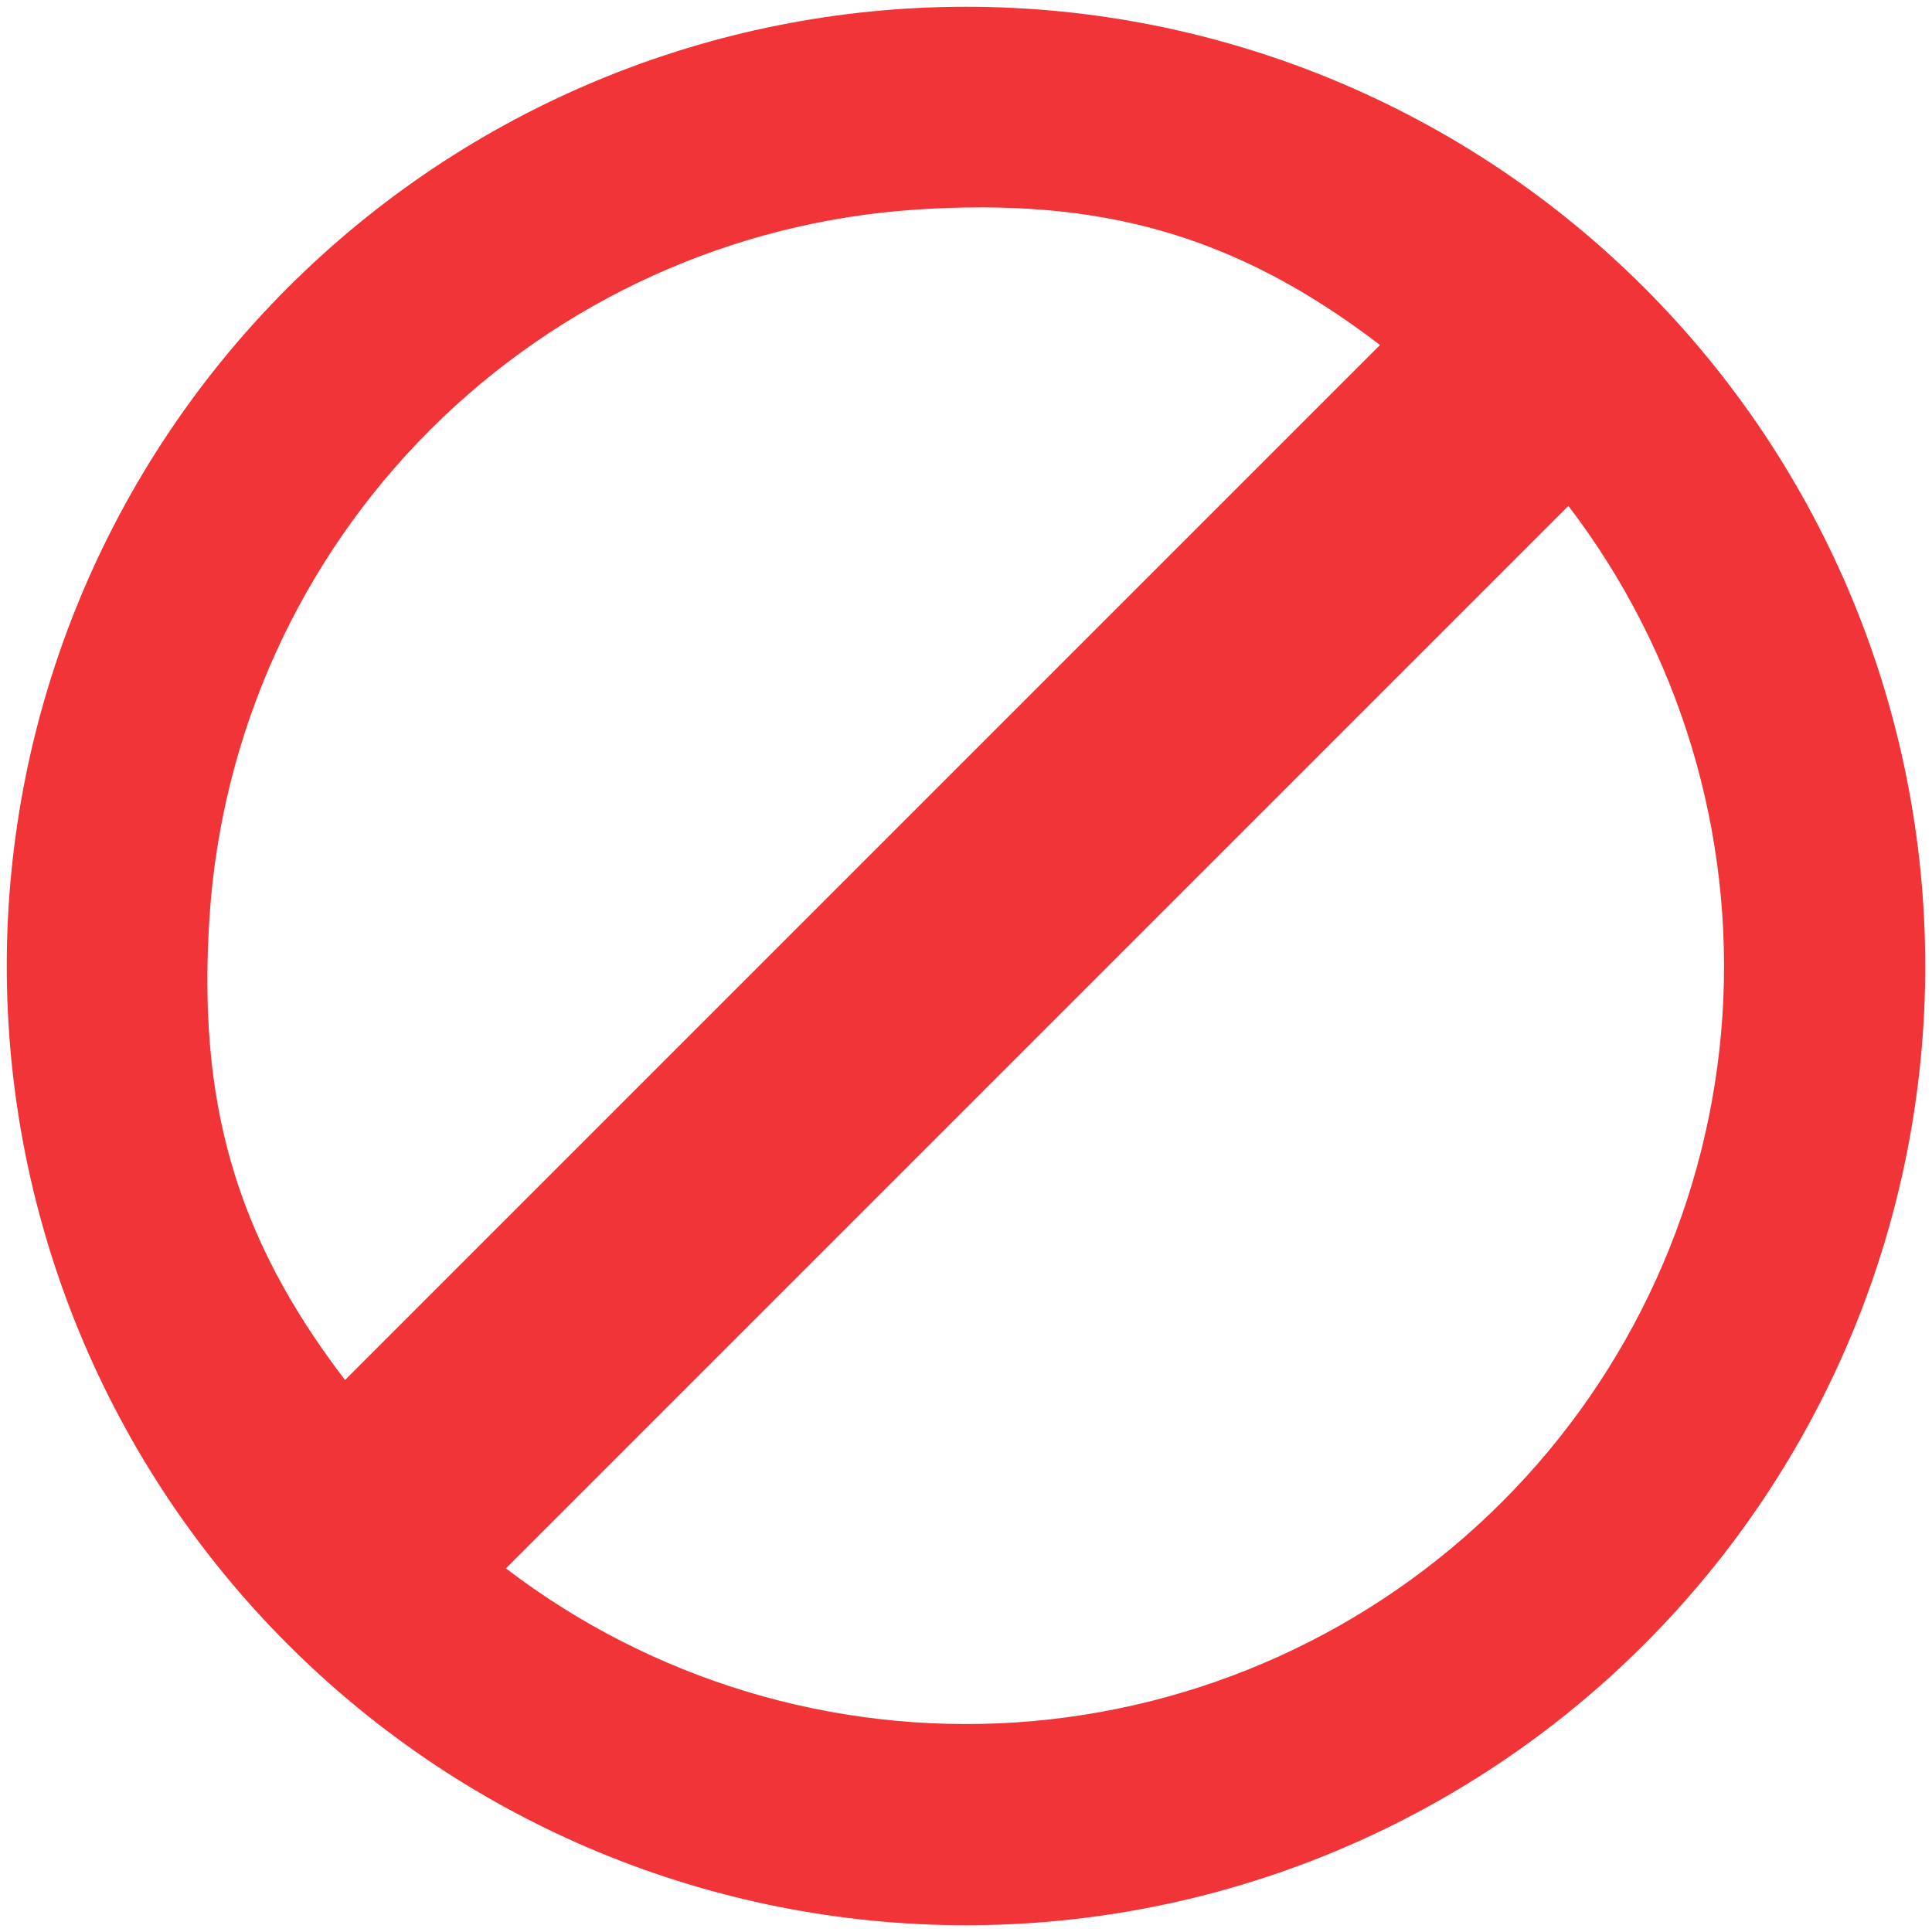 <svg width="14" height="14" viewBox="0 0 14 14" fill="none" xmlns="http://www.w3.org/2000/svg">
<path d="M2.085 2.085C3.388 0.781 5.156 0.049 7 0.049C8.844 0.049 10.612 0.781 11.915 2.085C13.219 3.388 13.951 5.156 13.951 7C13.951 8.844 13.219 10.612 11.915 11.915C10.612 13.219 8.844 13.951 7 13.951C5.156 13.951 3.388 13.219 2.085 11.915C0.781 10.612 0.049 8.844 0.049 7C0.049 5.156 0.781 3.388 2.085 2.085ZM3.666 11.365C4.723 12.173 6.038 12.569 7.365 12.481C8.693 12.392 9.943 11.825 10.884 10.884C11.825 9.943 12.392 8.693 12.481 7.365C12.569 6.038 12.173 4.723 11.365 3.666L3.666 11.365ZM10 2.5C8.943 1.692 7.962 1.431 6.635 1.519C5.307 1.608 4.057 2.175 3.116 3.116C2.175 4.057 1.608 5.307 1.519 6.635C1.431 7.962 1.692 8.943 2.5 10L10 2.5Z" fill="#F13437"/>
</svg>

